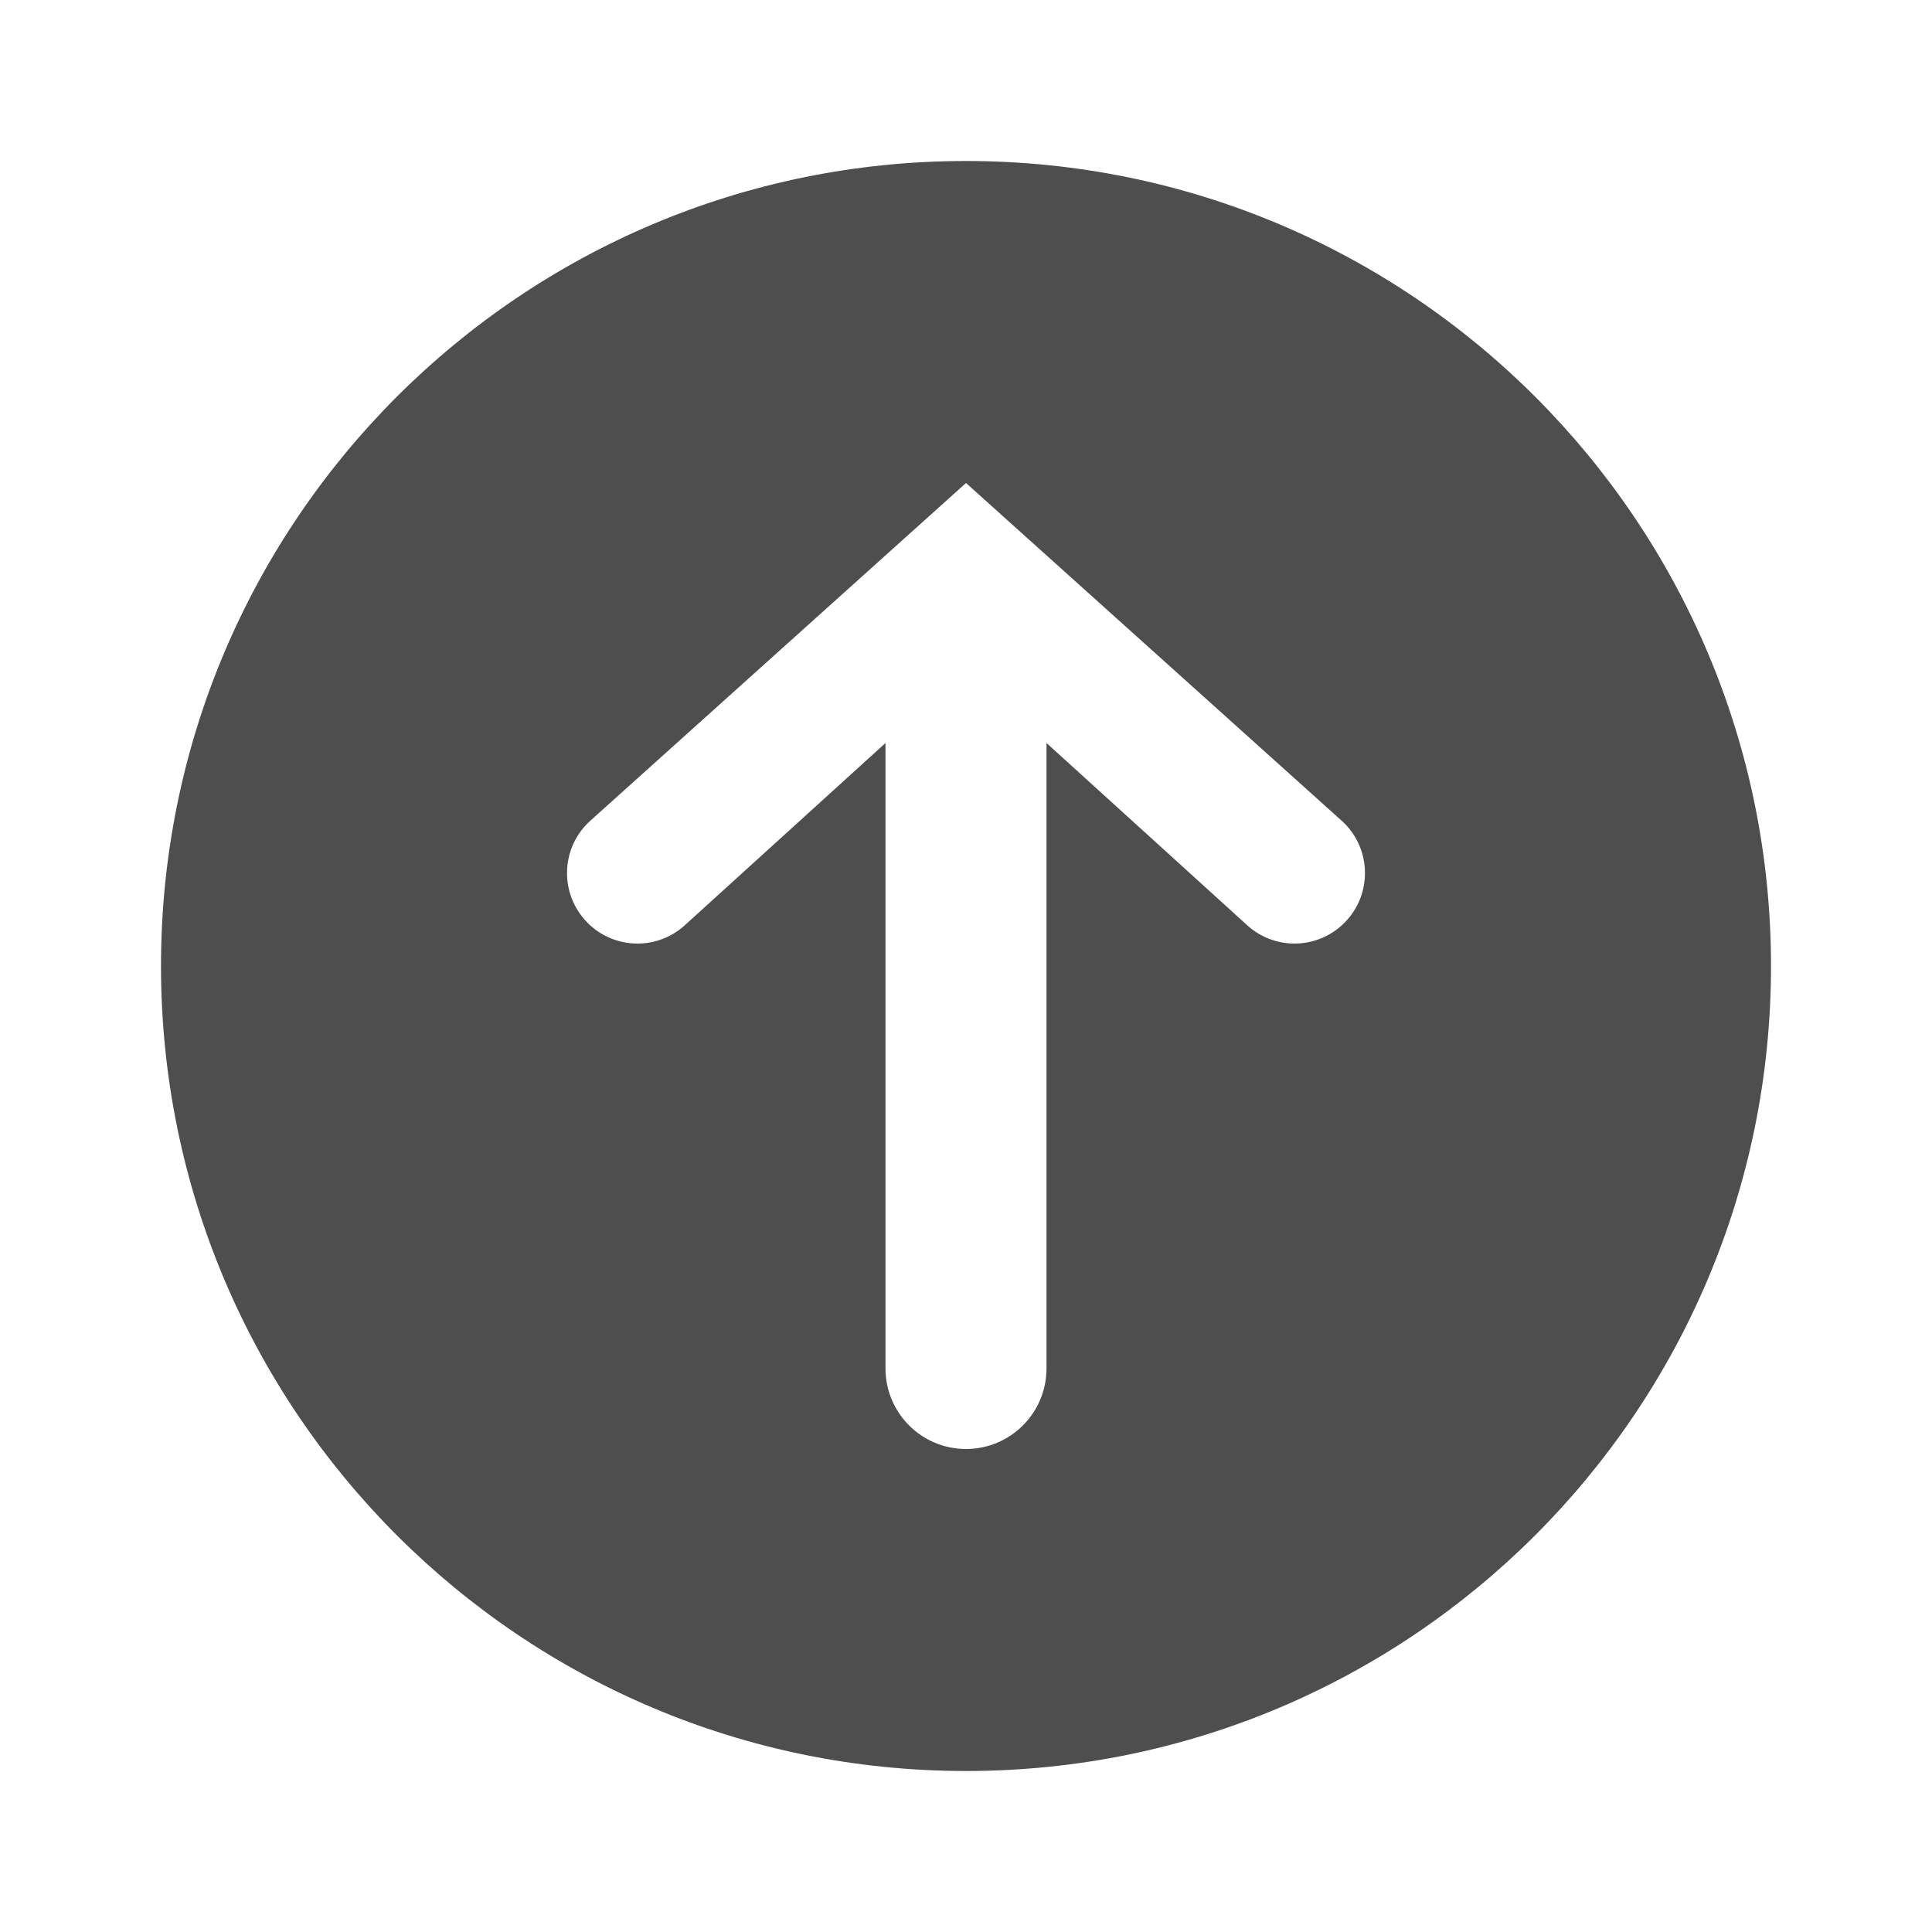 <svg width="24" height="24" viewBox="0 0 24 24" fill="none" xmlns="http://www.w3.org/2000/svg">
<path fill-rule="evenodd" clip-rule="evenodd" d="M12 2C17.523 2 22 6.477 22 12C22 17.523 17.523 22 12 22C6.477 22 2 17.523 2 12C2 6.477 6.477 2 12 2ZM12 18C12.552 18 13 17.552 13 17V9.23L15.5 11.5C15.861 11.821 16.414 11.789 16.735 11.427C17.056 11.066 17.024 10.513 16.663 10.192L12 6L7.337 10.192C6.976 10.513 6.944 11.066 7.265 11.427C7.586 11.789 8.139 11.821 8.5 11.5L11 9.23V17C11 17.552 11.448 18 12 18Z" fill="#4E4E4E"/>
</svg>
